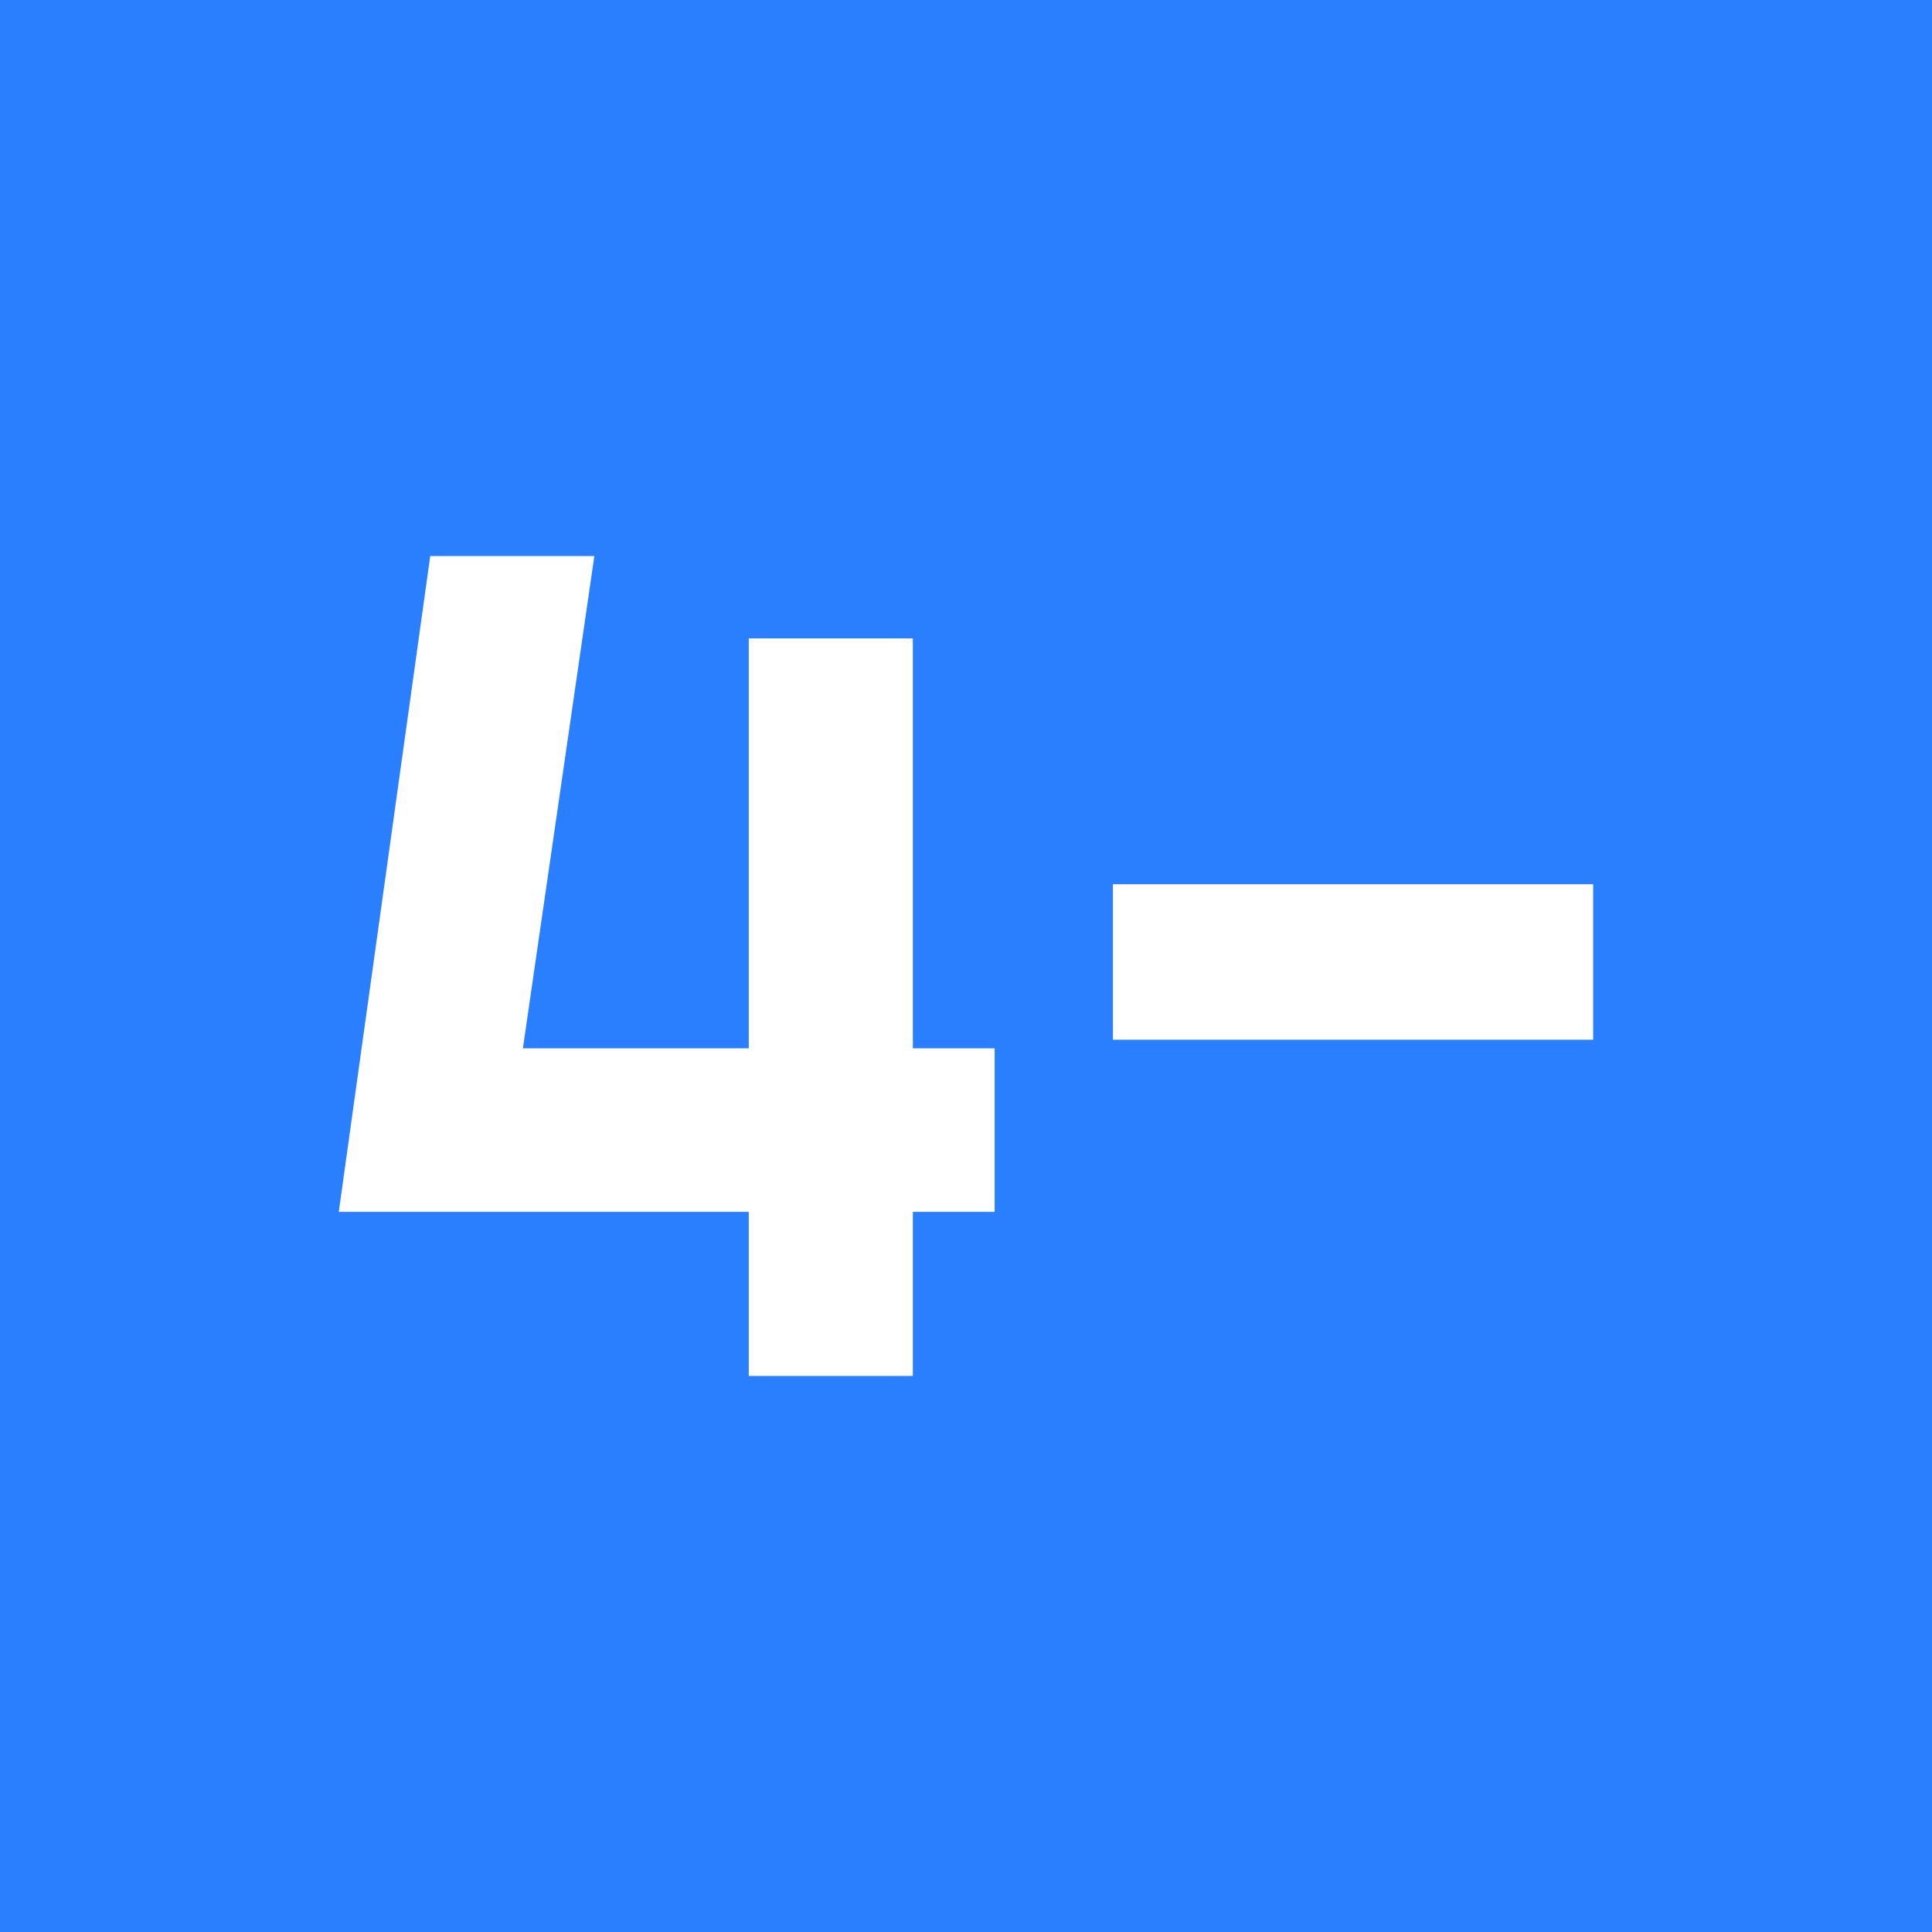 <?xml version="1.0" encoding="UTF-8" standalone="no"?>
<svg
   xmlns:dc="http://purl.org/dc/elements/1.1/"
   xmlns:cc="http://creativecommons.org/ns#"
   xmlns:rdf="http://www.w3.org/1999/02/22-rdf-syntax-ns#"
   xmlns:svg="http://www.w3.org/2000/svg"
   xmlns="http://www.w3.org/2000/svg"
   id="svg8"
   version="1.1"
   viewBox="0 0 32.341 32.341"
   height="122.232"
   width="122.232">
  <defs
     id="defs2" />
  <g
     transform="translate(-20.524,-121.614)"
     id="layer1">
    <path
       id="rect4516"
       d="m 20.524,121.614 v 32.341 h 32.341 v -32.341 z m 7.202,9.308 h 2.747 l -1.196,8.241 h 3.781 v -6.863 h 2.747 v 6.863 h 1.369 v 2.737 h -1.369 v 2.747 h -2.747 v -2.747 h -6.863 z m 11.428,5.494 h 8.039 v 2.603 h -8.039 z"
       style="opacity:1;vector-effect:none;fill:#2a7fff;fill-opacity:1;fill-rule:evenodd;stroke:none;stroke-width:0.265px;stroke-linecap:butt;stroke-linejoin:miter;stroke-miterlimit:4;stroke-dasharray:none;stroke-dashoffset:0;stroke-opacity:1" />
  </g>
</svg>
